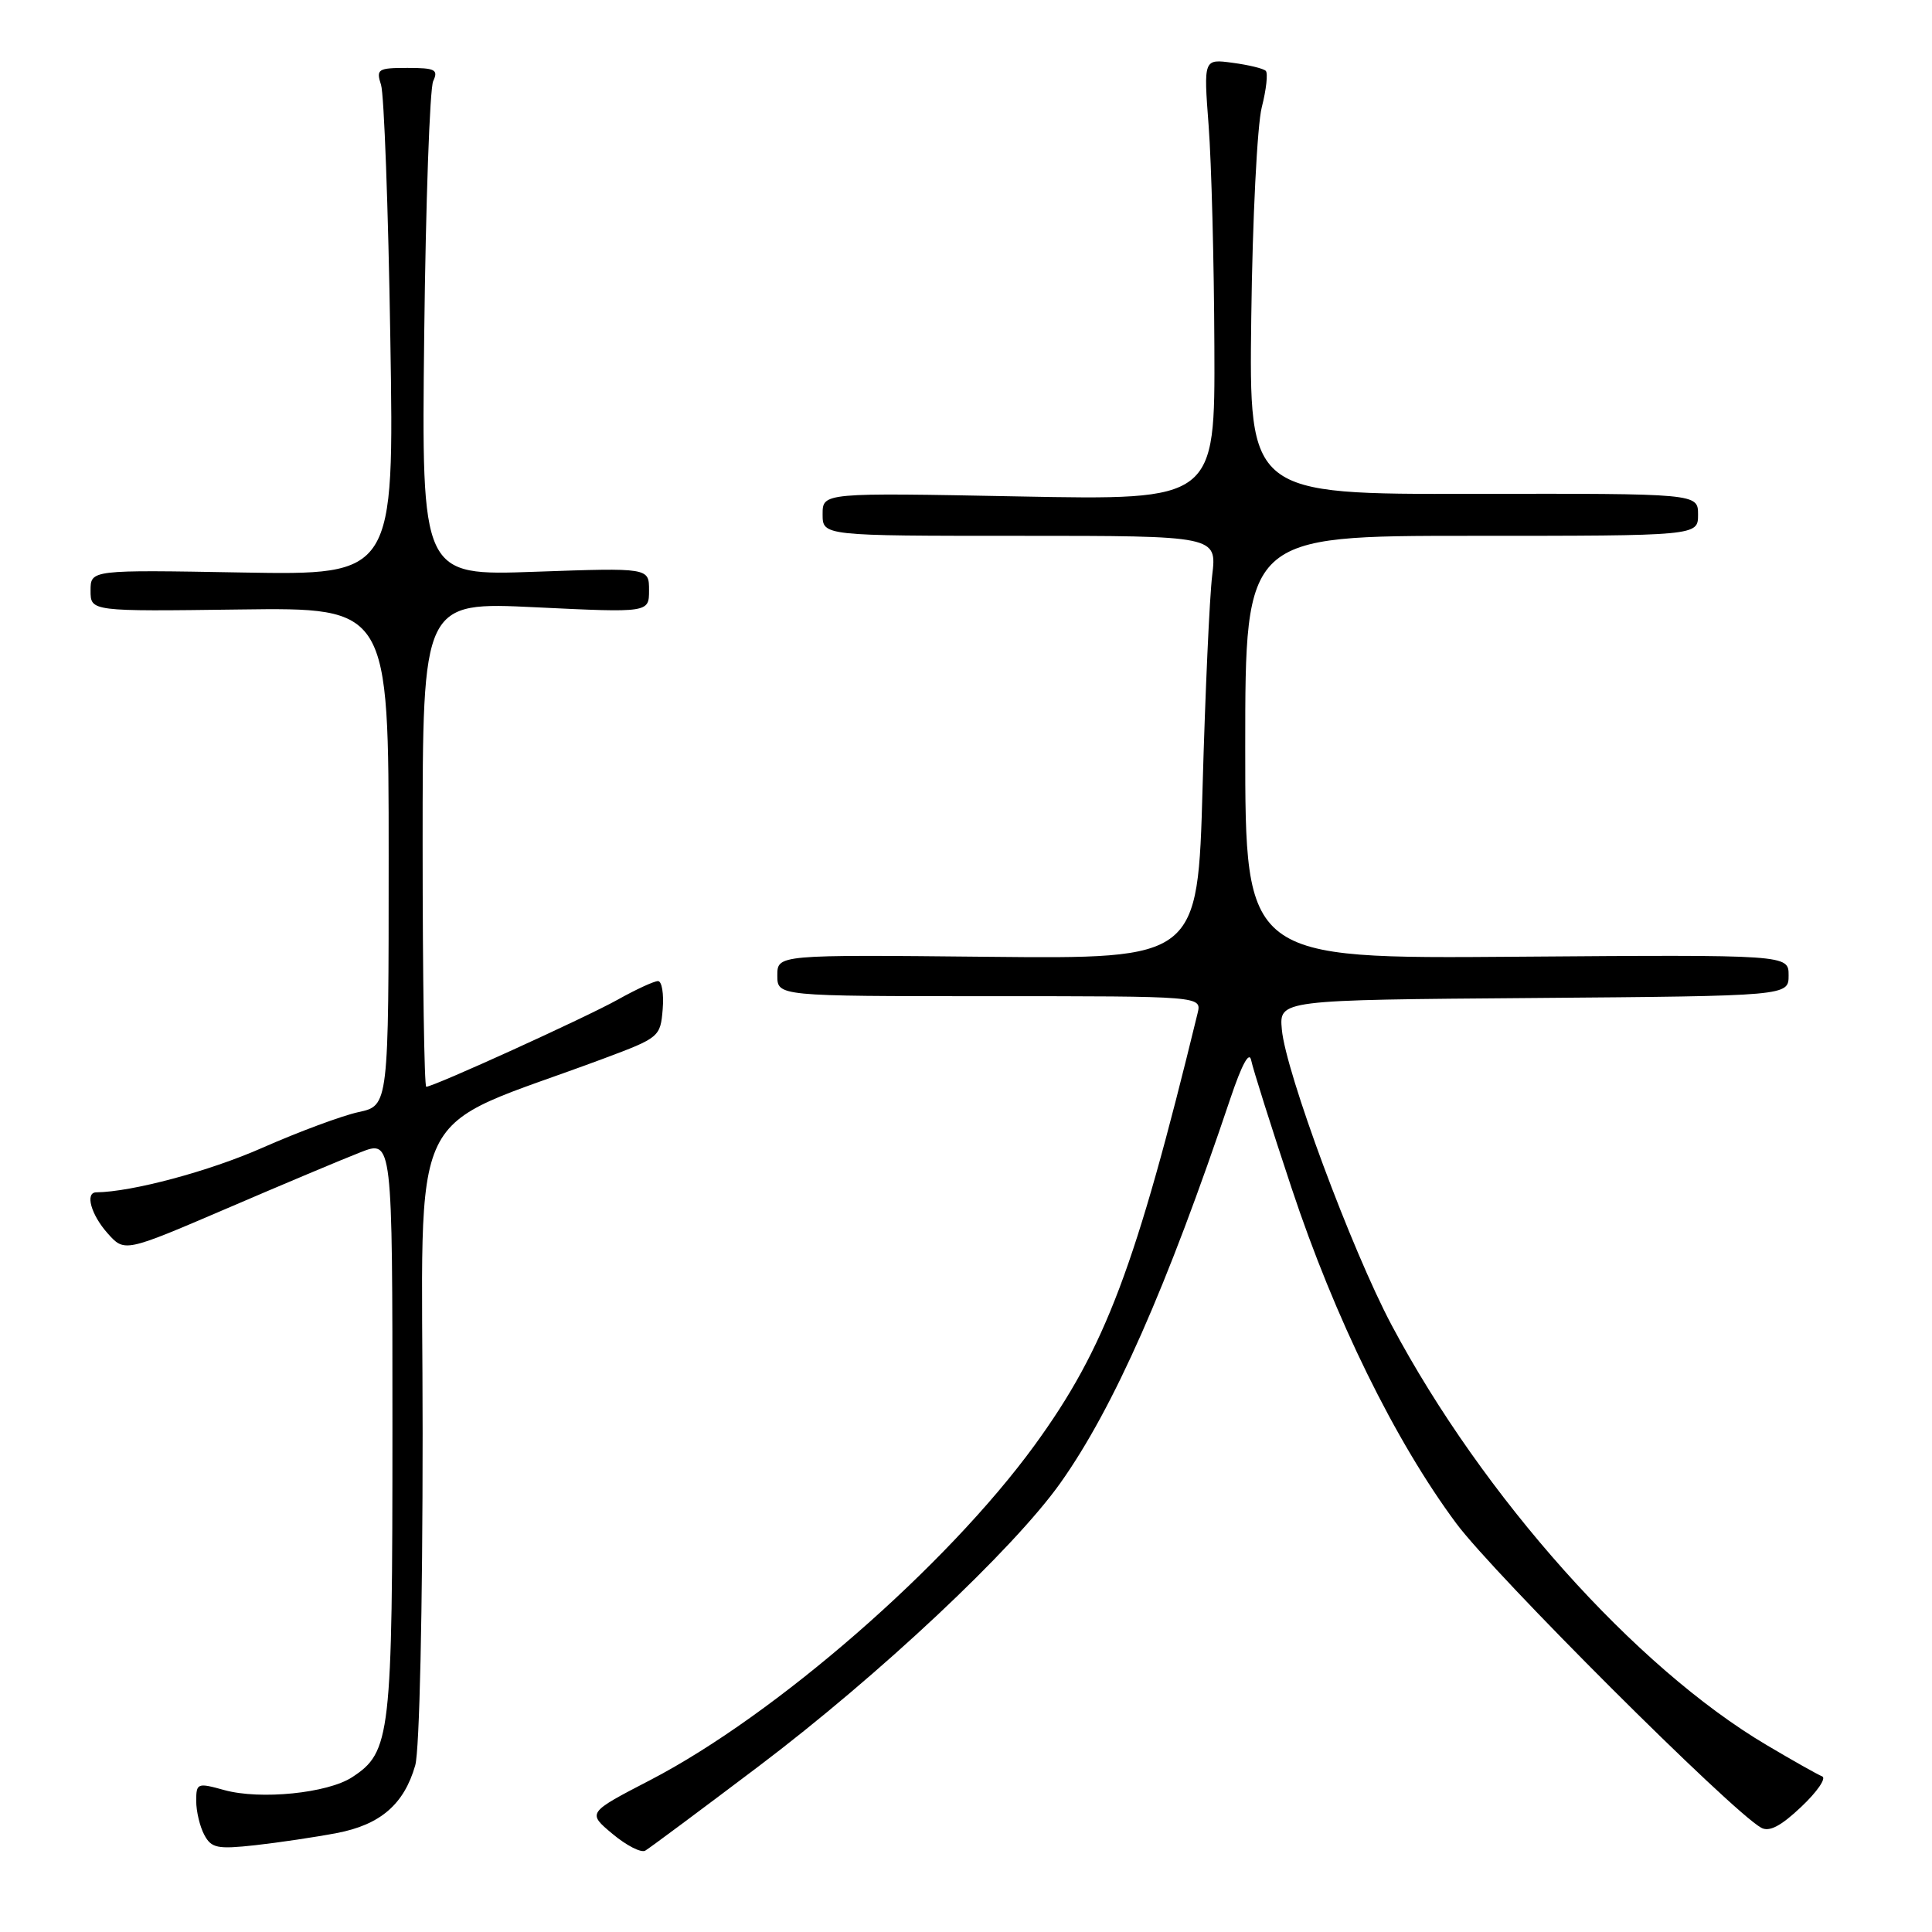 <?xml version="1.0" encoding="UTF-8" standalone="no"?>
<!DOCTYPE svg PUBLIC "-//W3C//DTD SVG 1.1//EN" "http://www.w3.org/Graphics/SVG/1.1/DTD/svg11.dtd" >
<svg xmlns="http://www.w3.org/2000/svg" xmlns:xlink="http://www.w3.org/1999/xlink" version="1.1" viewBox="0 0 256 256">
 <g >
 <path fill="currentColor"
d=" M 100.49 234.07 C 116.49 221.98 134.28 205.28 140.51 196.50 C 147.57 186.55 154.62 170.59 163.05 145.50 C 164.56 141.02 165.54 139.22 165.79 140.50 C 166.01 141.60 168.41 149.21 171.14 157.42 C 176.86 174.66 184.84 190.92 192.95 201.84 C 197.95 208.59 229.37 239.95 233.36 242.18 C 234.43 242.78 235.97 241.98 238.68 239.41 C 240.78 237.43 242.03 235.61 241.45 235.38 C 240.87 235.15 237.56 233.29 234.09 231.23 C 216.69 220.94 196.50 198.33 184.40 175.59 C 179.11 165.64 170.35 142.04 169.85 136.41 C 169.50 132.50 169.50 132.50 203.25 132.24 C 237.00 131.97 237.00 131.97 237.00 129.24 C 237.00 126.50 237.00 126.50 201.00 126.77 C 165.00 127.05 165.00 127.05 165.00 99.02 C 165.00 71.00 165.00 71.00 195.00 71.00 C 225.00 71.00 225.00 71.00 225.00 68.19 C 225.00 65.39 225.00 65.39 195.25 65.44 C 165.50 65.50 165.50 65.50 165.80 42.00 C 165.96 29.07 166.59 16.57 167.19 14.22 C 167.79 11.87 168.03 9.69 167.72 9.39 C 167.42 9.08 165.44 8.60 163.32 8.32 C 159.48 7.80 159.48 7.80 160.15 16.65 C 160.52 21.52 160.87 34.68 160.91 45.89 C 161.00 66.28 161.00 66.28 135.00 65.78 C 109.00 65.28 109.00 65.28 109.00 68.14 C 109.00 71.00 109.00 71.00 135.13 71.00 C 161.25 71.00 161.25 71.00 160.62 76.25 C 160.27 79.14 159.70 91.75 159.35 104.28 C 158.71 127.06 158.71 127.06 130.86 126.78 C 103.00 126.50 103.00 126.50 103.00 129.25 C 103.00 132.00 103.00 132.00 131.12 132.00 C 159.23 132.00 159.23 132.00 158.69 134.25 C 150.50 167.90 146.46 178.62 137.09 191.50 C 125.45 207.49 102.78 227.24 86.16 235.87 C 77.81 240.20 77.81 240.20 81.16 243.00 C 83.00 244.54 84.95 245.54 85.50 245.22 C 86.05 244.90 92.80 239.88 100.49 234.07 Z  M 44.62 242.89 C 50.40 241.79 53.54 239.08 55.02 233.92 C 55.59 231.95 56.00 213.32 56.00 189.90 C 56.00 144.59 53.27 150.24 80.00 140.26 C 87.36 137.51 87.51 137.39 87.81 133.73 C 87.98 131.68 87.70 130.00 87.19 130.00 C 86.67 130.00 84.28 131.10 81.87 132.45 C 77.63 134.82 57.45 144.00 56.48 144.00 C 56.22 144.00 56.00 129.54 56.00 111.87 C 56.00 79.74 56.00 79.74 71.00 80.47 C 86.00 81.19 86.00 81.19 86.00 78.21 C 86.00 75.23 86.00 75.23 70.92 75.76 C 55.85 76.30 55.85 76.30 56.21 44.40 C 56.41 26.85 56.95 11.71 57.40 10.75 C 58.11 9.23 57.66 9.00 53.99 9.00 C 50.06 9.00 49.82 9.16 50.49 11.25 C 50.89 12.49 51.45 27.61 51.72 44.86 C 52.23 76.21 52.23 76.21 32.11 75.86 C 12.00 75.50 12.00 75.50 12.00 78.26 C 12.00 81.02 12.00 81.02 31.75 80.76 C 51.50 80.50 51.50 80.50 51.50 113.50 C 51.50 146.50 51.50 146.50 47.50 147.36 C 45.30 147.84 39.57 149.97 34.76 152.09 C 27.72 155.20 17.48 157.94 12.75 157.99 C 11.24 158.01 12.06 160.95 14.25 163.41 C 16.50 165.94 16.50 165.94 30.00 160.15 C 37.42 156.96 45.41 153.60 47.75 152.69 C 52.00 151.02 52.00 151.02 52.00 189.04 C 52.00 230.14 51.77 232.14 46.66 235.49 C 43.41 237.61 34.52 238.51 29.74 237.20 C 26.15 236.20 26.00 236.26 26.00 238.65 C 26.00 240.01 26.48 242.03 27.07 243.13 C 28.01 244.89 28.80 245.05 33.82 244.50 C 36.94 244.15 41.80 243.43 44.62 242.89 Z "/>
</g>
</svg>
